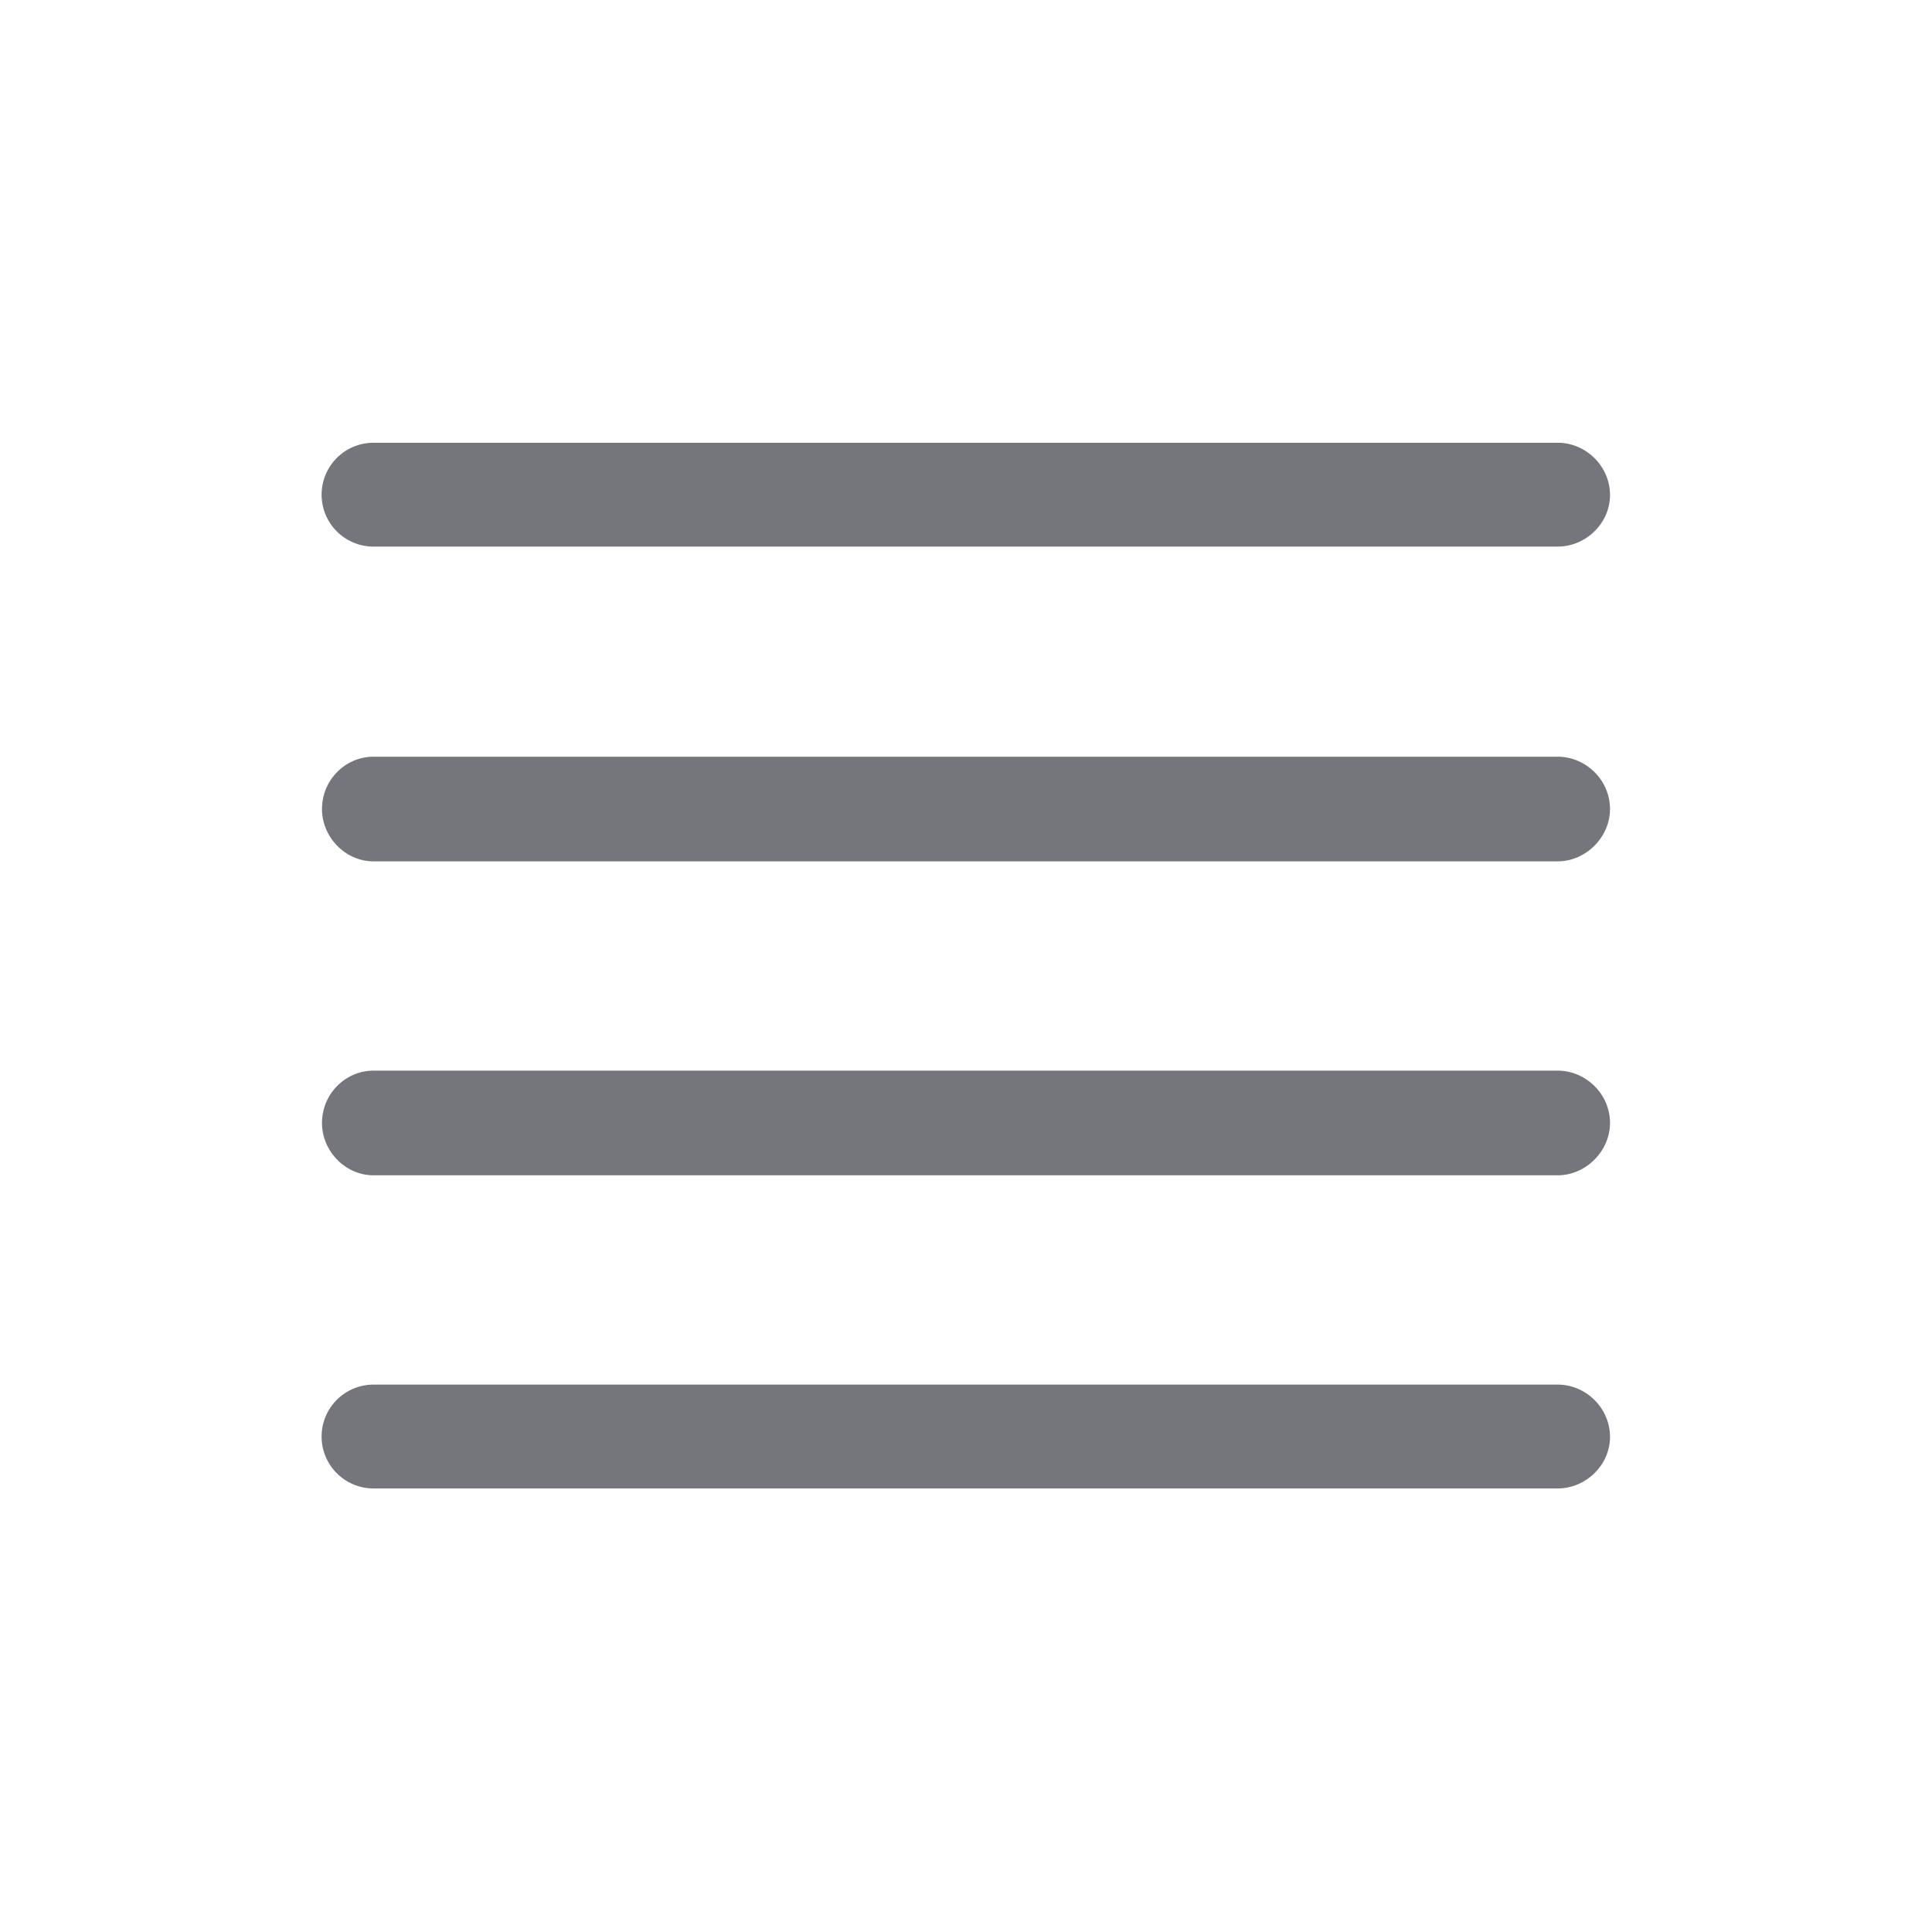 <svg xmlns="http://www.w3.org/2000/svg" fill="none" viewBox="0 0 24 24" focusable="false"><path fill="#74767B" fill-rule="evenodd" d="M4.64 5.5a.644.644 0 0 0 0 1.29h14.71c.35 0 .65-.29.65-.64 0-.36-.3-.65-.65-.65zm0 7.8c-.35 0-.64.29-.64.65 0 .35.29.65.64.65h14.71c.35 0 .65-.3.65-.65 0-.36-.3-.65-.65-.65zM4 10.05c0-.36.29-.65.64-.65h14.71c.35 0 .65.29.65.65 0 .35-.3.65-.65.65H4.64c-.35 0-.64-.3-.64-.65m.64 7.15a.644.644 0 0 0 0 1.29h14.71c.35 0 .65-.29.65-.64 0-.36-.3-.65-.65-.65z"/></svg>